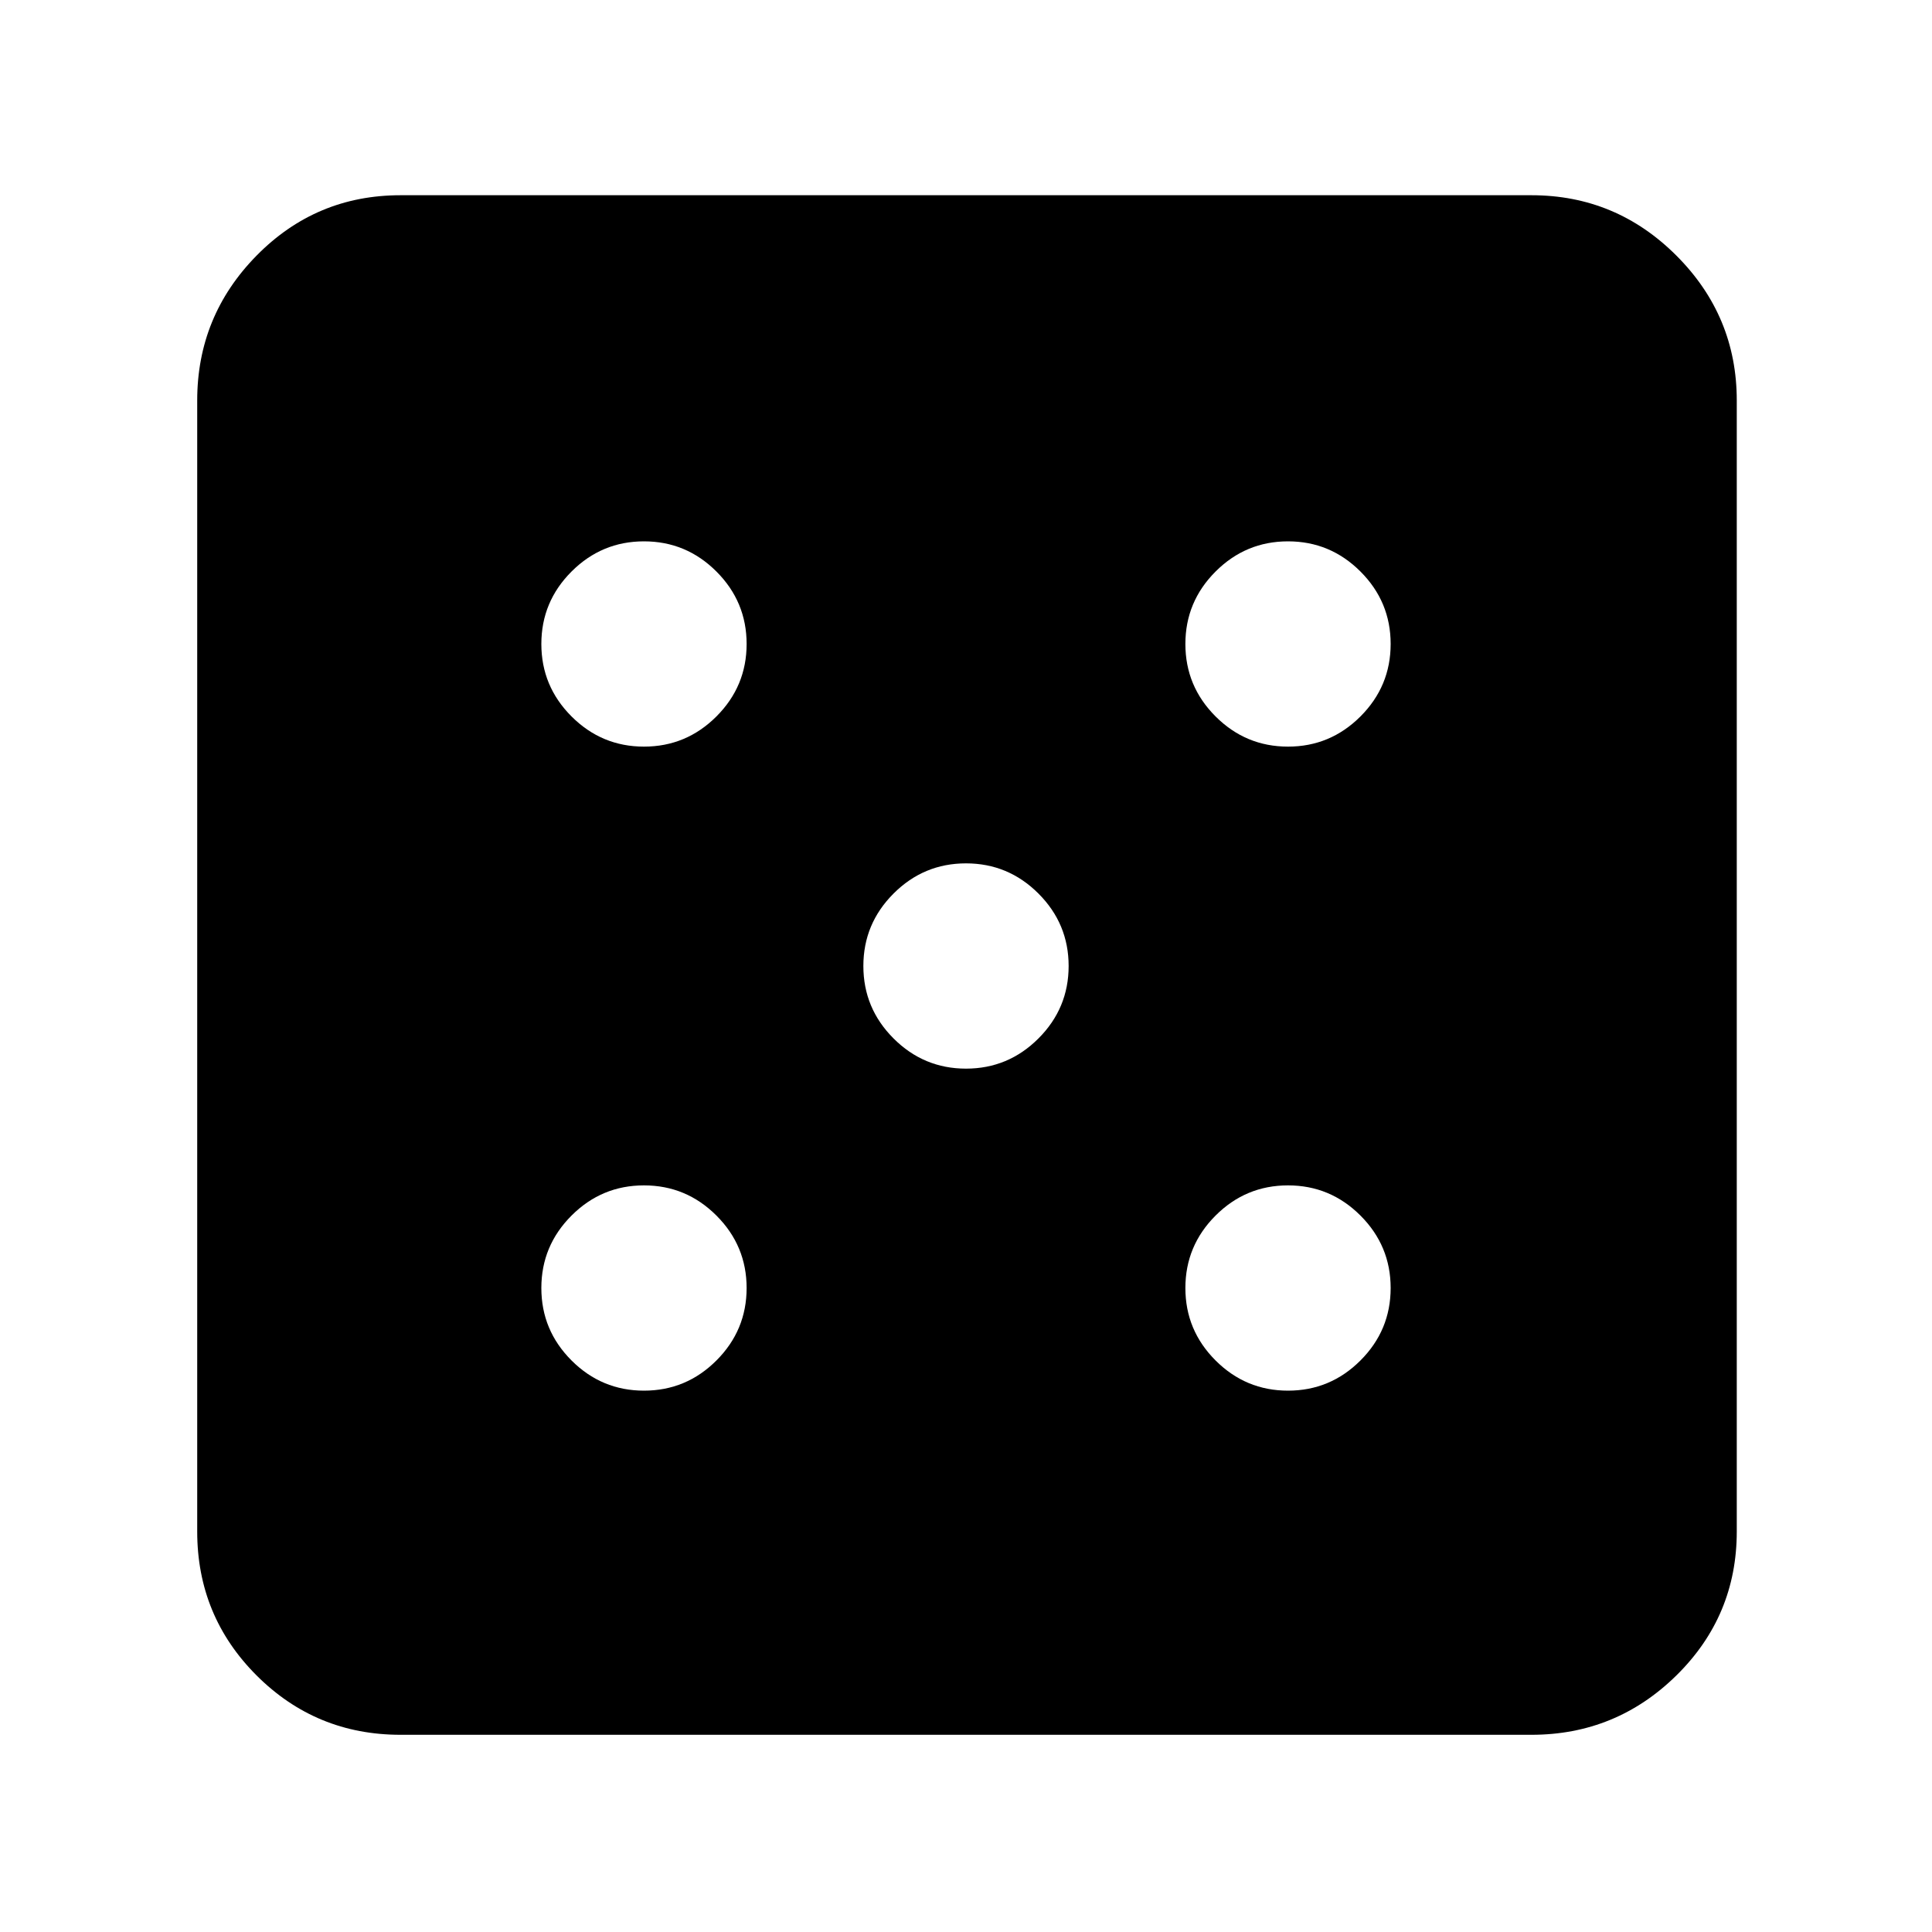 <svg xmlns="http://www.w3.org/2000/svg" height="40" width="40"><path d="M13.333 28.792Q14.208 28.792 14.833 28.167Q15.458 27.542 15.458 26.667Q15.458 25.792 14.833 25.167Q14.208 24.542 13.333 24.542Q12.458 24.542 11.833 25.167Q11.208 25.792 11.208 26.667Q11.208 27.542 11.833 28.167Q12.458 28.792 13.333 28.792ZM13.333 15.458Q14.208 15.458 14.833 14.833Q15.458 14.208 15.458 13.333Q15.458 12.458 14.833 11.833Q14.208 11.208 13.333 11.208Q12.458 11.208 11.833 11.833Q11.208 12.458 11.208 13.333Q11.208 14.208 11.833 14.833Q12.458 15.458 13.333 15.458ZM20 22.125Q20.875 22.125 21.5 21.5Q22.125 20.875 22.125 20Q22.125 19.125 21.5 18.5Q20.875 17.875 20 17.875Q19.125 17.875 18.5 18.5Q17.875 19.125 17.875 20Q17.875 20.875 18.5 21.5Q19.125 22.125 20 22.125ZM26.667 28.792Q27.542 28.792 28.167 28.167Q28.792 27.542 28.792 26.667Q28.792 25.792 28.167 25.167Q27.542 24.542 26.667 24.542Q25.792 24.542 25.167 25.167Q24.542 25.792 24.542 26.667Q24.542 27.542 25.167 28.167Q25.792 28.792 26.667 28.792ZM26.667 15.458Q27.542 15.458 28.167 14.833Q28.792 14.208 28.792 13.333Q28.792 12.458 28.167 11.833Q27.542 11.208 26.667 11.208Q25.792 11.208 25.167 11.833Q24.542 12.458 24.542 13.333Q24.542 14.208 25.167 14.833Q25.792 15.458 26.667 15.458ZM8.292 35.917Q6.542 35.917 5.312 34.688Q4.083 33.458 4.083 31.708V8.292Q4.083 6.542 5.312 5.292Q6.542 4.042 8.292 4.042H31.708Q33.458 4.042 34.708 5.292Q35.958 6.542 35.958 8.292V31.708Q35.958 33.458 34.708 34.688Q33.458 35.917 31.708 35.917Z"/></svg>